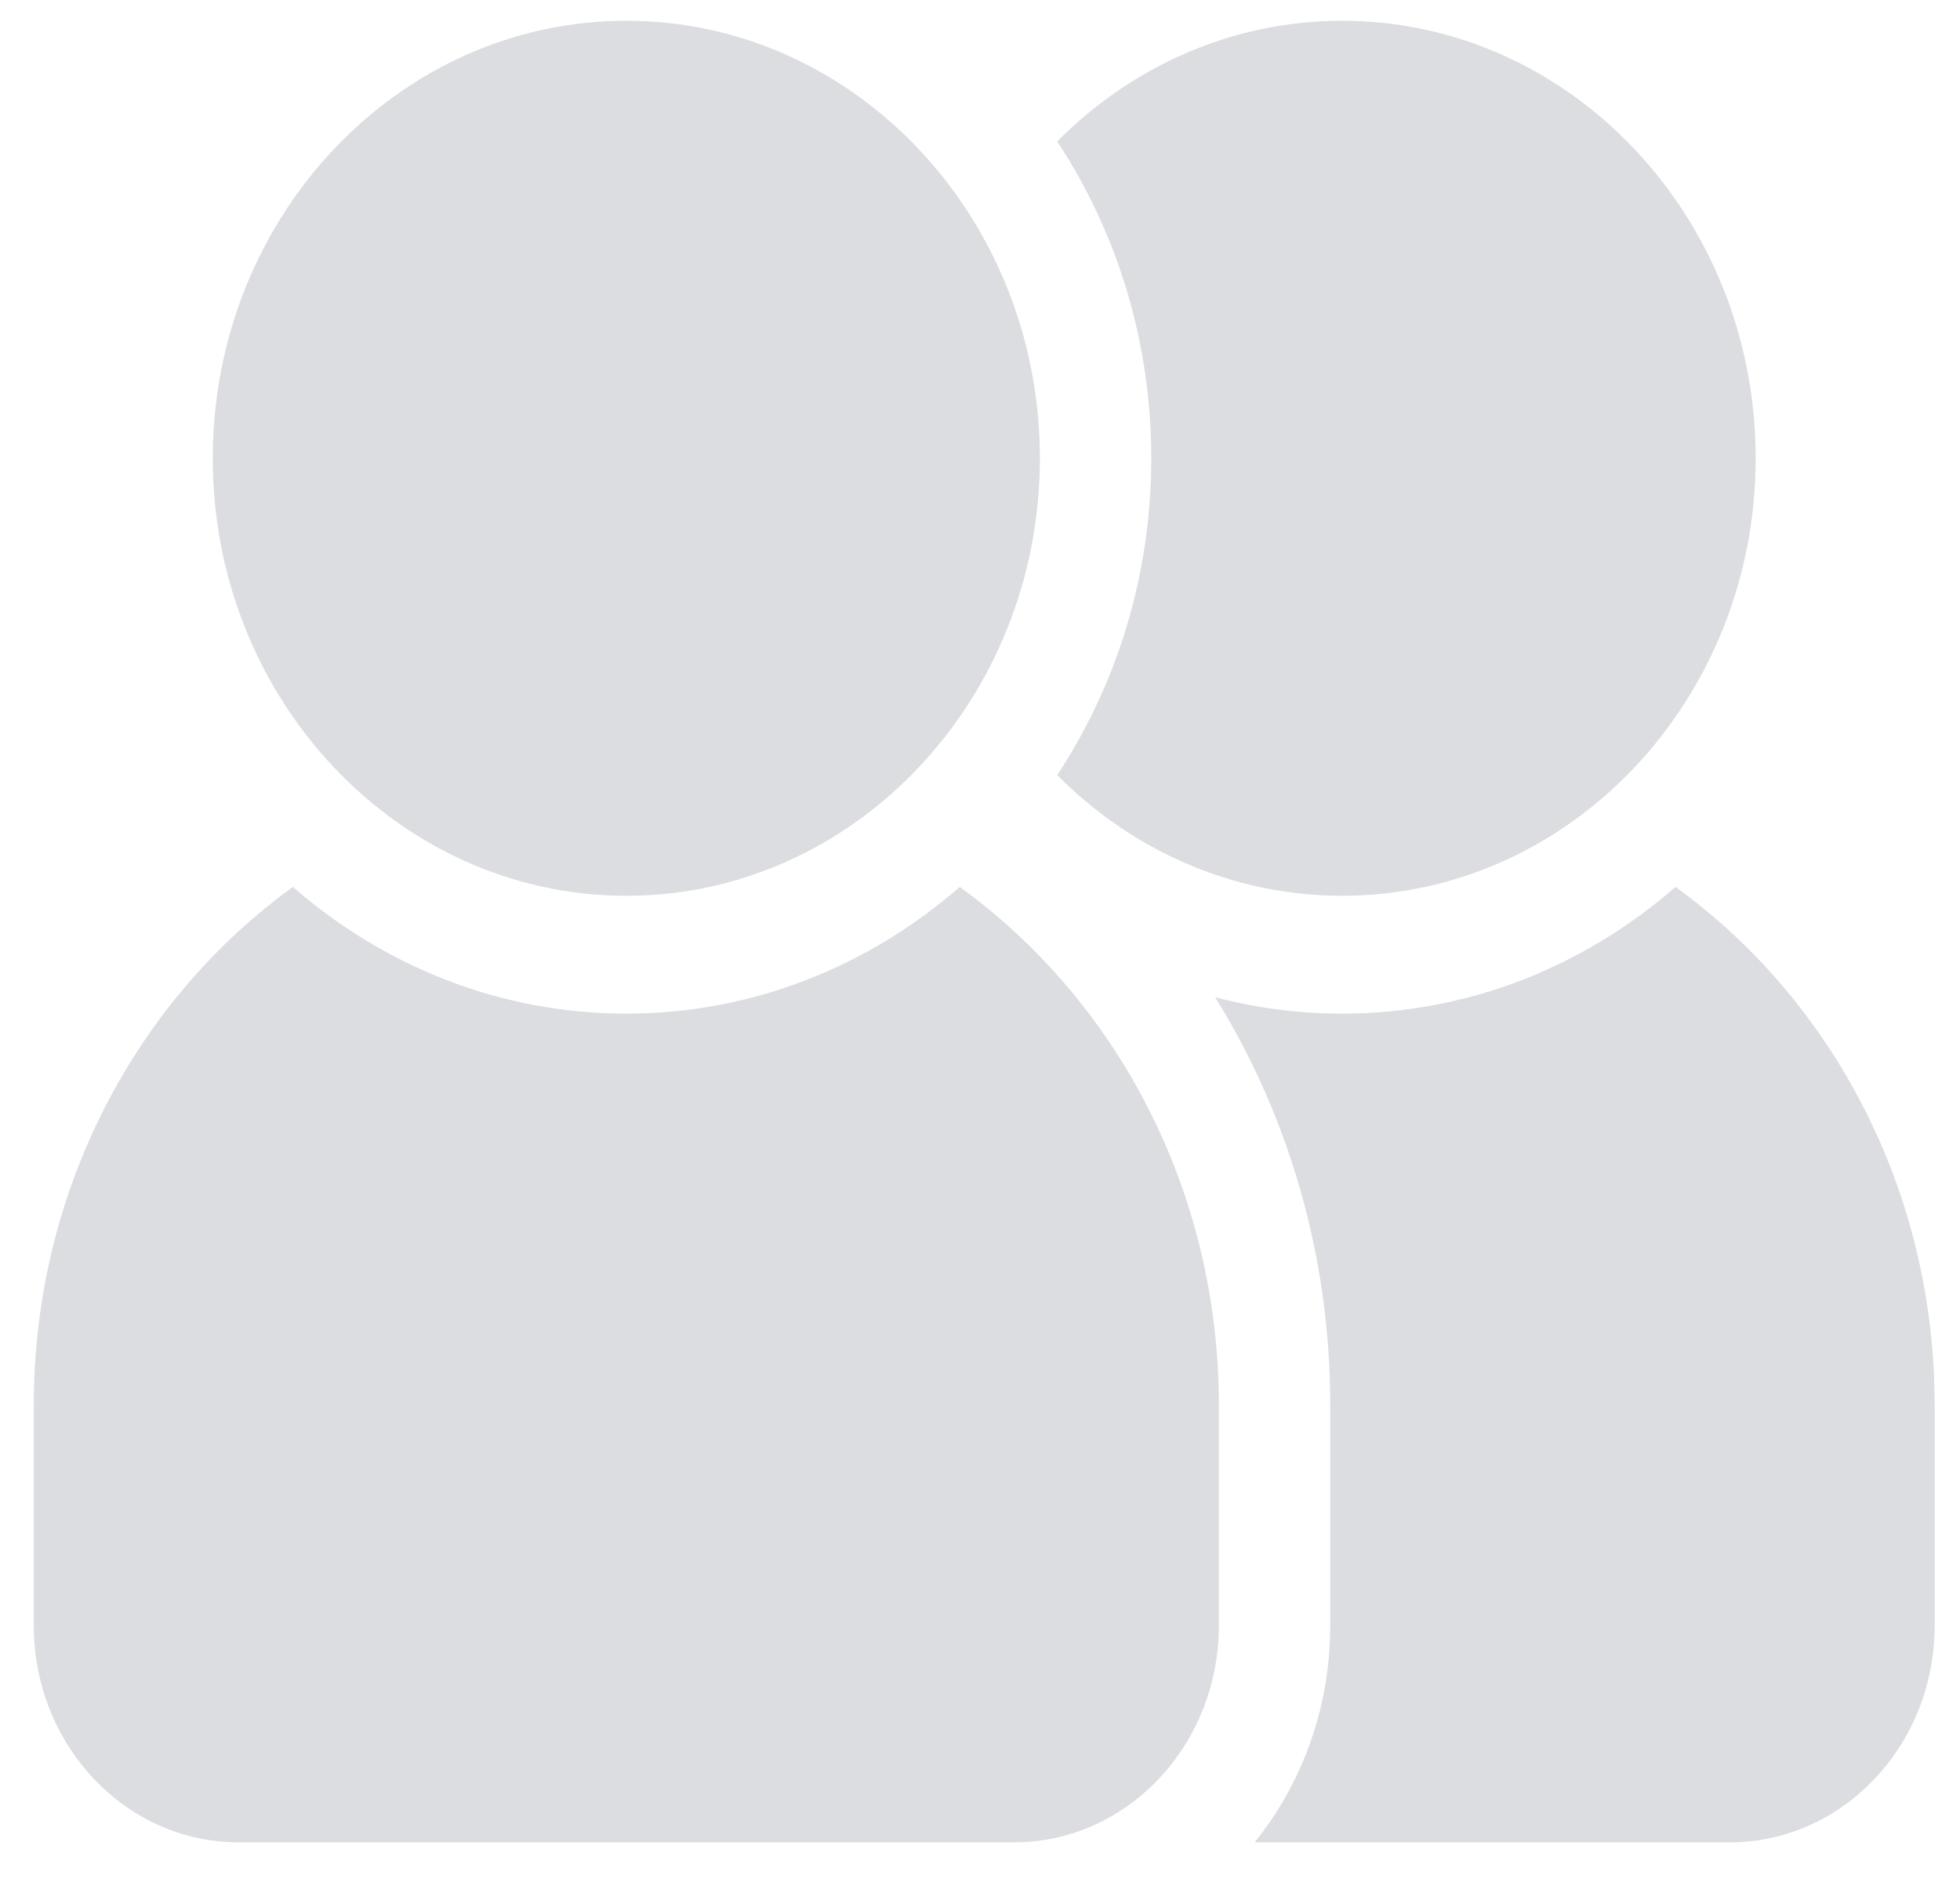 <svg width="29" height="28" viewBox="0 0 29 28" fill="none" xmlns="http://www.w3.org/2000/svg">
<path d="M24.791 13.12C23.449 14.29 21.73 14.994 19.858 14.994C19.21 14.994 18.581 14.91 17.979 14.751C19.055 16.485 19.682 18.557 19.682 20.781V24.048C19.682 25.27 19.26 26.389 18.564 27.253H25.595C27.266 27.253 28.625 25.816 28.625 24.048V20.781C28.625 17.602 27.104 14.791 24.791 13.12Z" fill="#DCDDE0"/>
<path d="M9.267 13.251C12.641 13.251 15.386 10.348 15.386 6.779C15.386 3.21 12.641 0.307 9.267 0.307C5.893 0.307 3.148 3.21 3.148 6.779C3.148 10.348 5.893 13.251 9.267 13.251Z" fill="#DCDDE0"/>
<path d="M19.858 13.251C23.232 13.251 25.977 10.348 25.977 6.779C25.977 3.21 23.232 0.307 19.858 0.307C18.226 0.307 16.741 0.986 15.642 2.092C16.519 3.422 17.034 5.038 17.034 6.779C17.034 8.52 16.519 10.136 15.642 11.466C16.741 12.572 18.226 13.251 19.858 13.251Z" fill="#DCDDE0"/>
<path d="M14.2 13.12C12.858 14.29 11.139 14.994 9.267 14.994C7.395 14.994 5.676 14.291 4.334 13.12C2.021 14.791 0.5 17.602 0.5 20.781V24.048C0.5 25.816 1.859 27.253 3.53 27.253H15.004C16.675 27.253 18.034 25.816 18.034 24.048V20.781C18.034 17.602 16.513 14.791 14.2 13.12Z" fill="#DCDDE0"/>
</svg>
